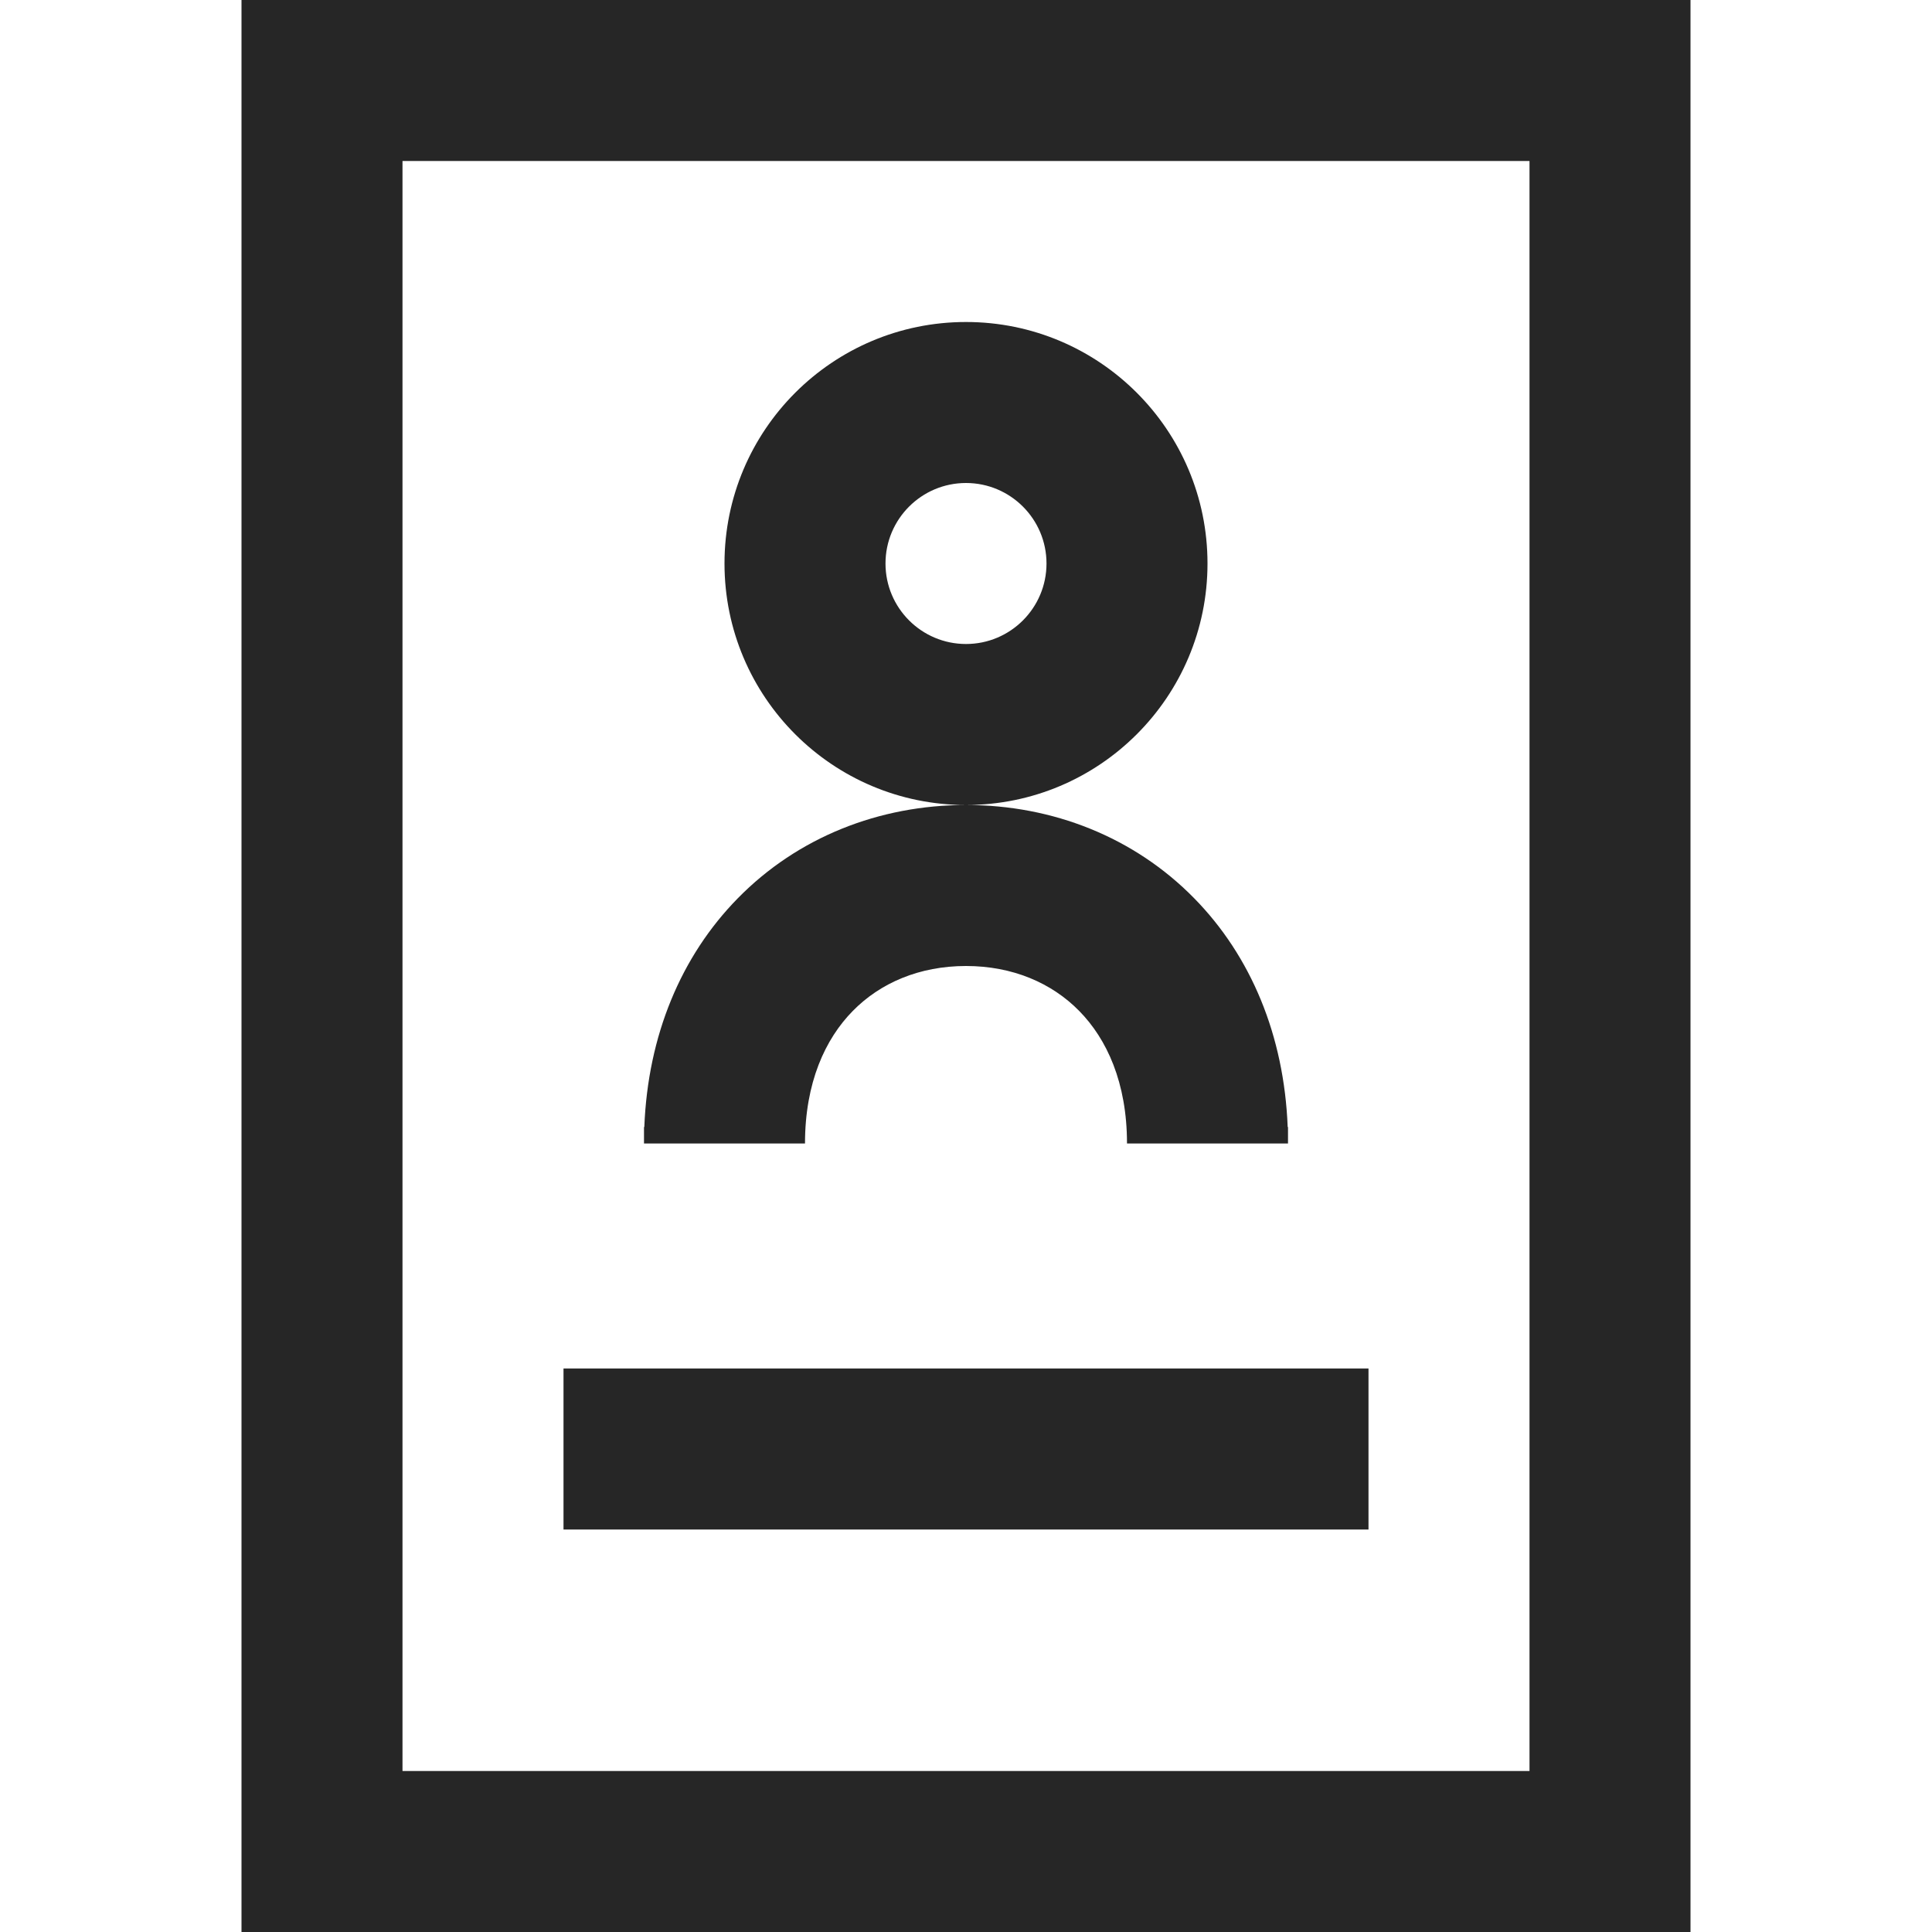 <svg width="24" height="24" viewBox="0 0 24 24" fill="none" xmlns="http://www.w3.org/2000/svg">
<path fill-rule="evenodd" clip-rule="evenodd" d="M19 2H5V22H19V2ZM3 0V24H21V0H3ZM13 7C13 7.552 12.552 8 12 8C11.448 8 11 7.552 11 7C11 6.448 11.448 6 12 6C12.552 6 13 6.448 13 7ZM15 7C15 8.657 13.657 10 12 10C10.343 10 9 8.657 9 7C9 5.343 10.343 4 12 4C13.657 4 15 5.343 15 7ZM12 10C13.079 10 14.092 10.401 14.835 11.159C15.539 11.876 15.952 12.862 15.996 14H16V14.205H14C14 13.447 13.748 12.906 13.407 12.559C13.065 12.21 12.578 12 12 12C11.422 12 10.935 12.21 10.593 12.559C10.252 12.906 10 13.447 10 14.205H8V14H8.004C8.048 12.862 8.461 11.876 9.165 11.159C9.908 10.401 10.921 10 12 10ZM7 17V19H17V17H7Z" fill="#262626"/>
</svg>
